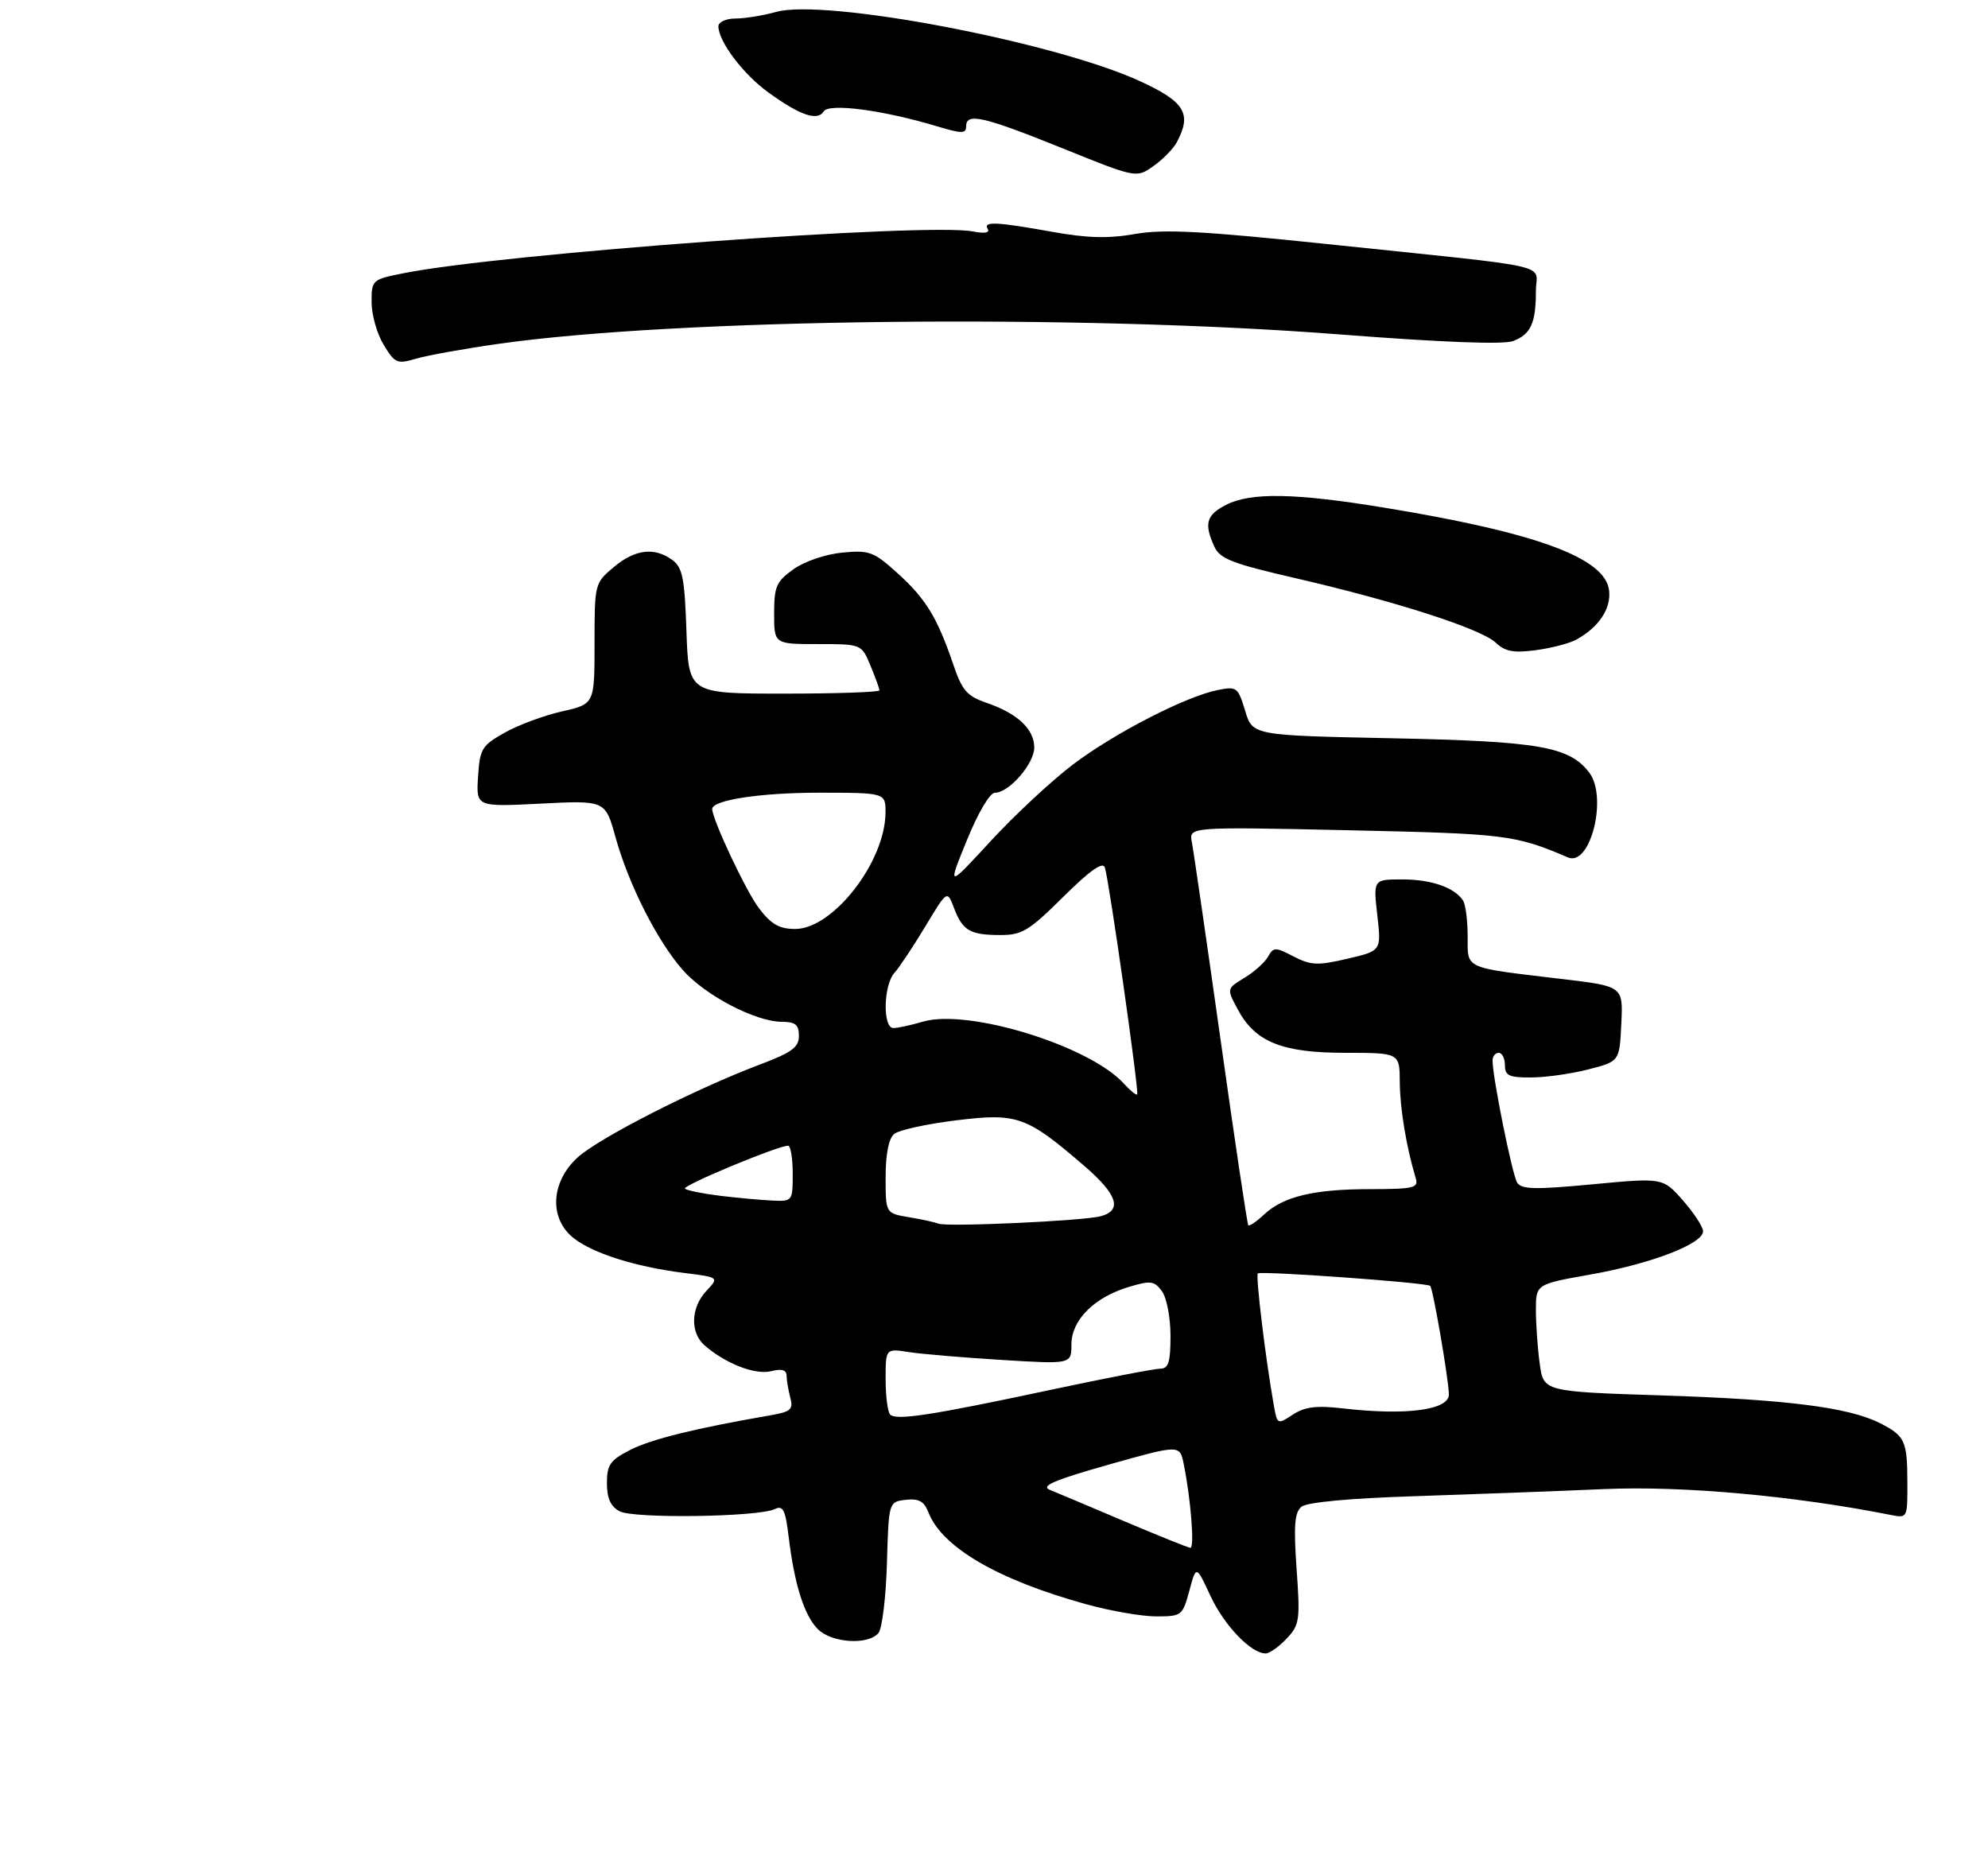 <?xml version="1.0" encoding="UTF-8" standalone="no"?>
<!DOCTYPE svg PUBLIC "-//W3C//DTD SVG 1.1//EN" "http://www.w3.org/Graphics/SVG/1.1/DTD/svg11.dtd" >
<svg xmlns="http://www.w3.org/2000/svg" xmlns:xlink="http://www.w3.org/1999/xlink" version="1.1" viewBox="0 0 321 299">
 <g >
 <path fill="currentColor"
d=" M 207.75 264.59 C 209.84 262.38 209.95 261.63 209.36 253.35 C 208.87 246.36 209.03 244.22 210.14 243.30 C 211.02 242.57 217.85 241.93 228.52 241.59 C 237.86 241.28 251.62 240.77 259.11 240.44 C 271.69 239.90 289.65 241.52 305.25 244.61 C 308.00 245.16 308.00 245.16 307.98 239.33 C 307.97 232.63 307.59 231.83 303.50 229.77 C 298.48 227.24 288.42 225.97 268.37 225.32 C 249.23 224.70 249.23 224.70 248.62 220.21 C 248.28 217.74 248.00 213.84 248.00 211.54 C 248.00 207.36 248.00 207.36 256.85 205.79 C 266.62 204.06 275.01 200.83 274.99 198.81 C 274.98 198.09 273.51 195.85 271.74 193.83 C 268.50 190.16 268.50 190.16 257.15 191.23 C 247.84 192.11 245.65 192.06 244.97 190.95 C 244.17 189.66 240.99 173.88 241.00 171.25 C 241.00 170.56 241.45 170.00 242.00 170.00 C 242.55 170.00 243.00 170.90 243.00 172.00 C 243.00 173.69 243.66 174.00 247.25 173.98 C 249.59 173.97 253.75 173.38 256.50 172.67 C 261.50 171.38 261.50 171.38 261.79 165.32 C 262.09 159.26 262.09 159.26 252.29 158.09 C 236.11 156.16 237.00 156.56 236.98 151.17 C 236.98 148.60 236.64 146.00 236.23 145.40 C 234.83 143.29 231.10 142.00 226.44 142.00 C 221.74 142.00 221.74 142.00 222.39 147.77 C 223.05 153.53 223.05 153.53 217.56 154.81 C 212.76 155.93 211.66 155.88 208.88 154.44 C 205.92 152.91 205.63 152.91 204.76 154.46 C 204.25 155.38 202.53 156.93 200.94 157.89 C 198.06 159.64 198.06 159.64 199.86 162.99 C 202.68 168.26 207.00 170.00 217.23 170.00 C 226.00 170.00 226.00 170.00 226.02 174.75 C 226.05 178.99 227.09 185.25 228.60 190.25 C 229.08 191.81 228.30 192.00 221.32 192.01 C 212.16 192.01 207.26 193.18 204.13 196.09 C 202.89 197.25 201.73 198.04 201.56 197.85 C 201.39 197.66 199.38 184.22 197.10 168.00 C 194.81 151.78 192.72 137.38 192.45 136.00 C 191.95 133.50 191.95 133.50 217.72 134.06 C 243.20 134.62 244.59 134.79 253.18 138.45 C 256.80 139.98 259.62 128.72 256.62 124.76 C 253.42 120.55 248.55 119.70 224.87 119.21 C 202.24 118.75 202.24 118.75 201.05 114.76 C 199.91 110.98 199.69 110.81 196.68 111.41 C 191.52 112.42 179.97 118.36 173.27 123.43 C 169.84 126.02 163.87 131.58 160.00 135.77 C 152.97 143.40 152.97 143.40 156.11 135.70 C 157.95 131.18 159.83 128.00 160.67 128.00 C 162.94 128.00 167.00 123.31 167.00 120.70 C 167.00 117.75 164.31 115.21 159.36 113.51 C 156.13 112.40 155.36 111.52 153.93 107.31 C 151.35 99.73 149.49 96.67 144.93 92.56 C 141.07 89.07 140.37 88.81 136.00 89.23 C 133.33 89.48 129.89 90.65 128.13 91.91 C 125.35 93.89 125.00 94.68 125.00 99.07 C 125.00 104.00 125.00 104.00 132.05 104.00 C 139.10 104.00 139.10 104.00 140.55 107.47 C 141.35 109.38 142.00 111.18 142.00 111.47 C 142.00 111.76 135.07 112.00 126.59 112.00 C 111.19 112.00 111.19 112.00 110.84 101.92 C 110.55 93.33 110.21 91.63 108.56 90.42 C 105.66 88.30 102.52 88.69 99.08 91.59 C 96.03 94.15 96.00 94.27 96.00 103.93 C 96.00 113.68 96.00 113.68 90.75 114.87 C 87.86 115.52 83.70 117.06 81.50 118.30 C 77.79 120.39 77.48 120.90 77.19 125.42 C 76.88 130.29 76.88 130.29 87.31 129.76 C 97.74 129.23 97.74 129.23 99.39 135.20 C 101.53 142.87 106.11 151.91 110.24 156.62 C 113.83 160.71 121.99 164.98 126.25 164.99 C 128.43 165.00 129.00 165.46 129.00 167.26 C 129.00 169.10 127.87 169.94 122.75 171.87 C 112.19 175.86 96.67 183.77 93.25 186.91 C 88.91 190.89 88.63 196.78 92.64 199.93 C 95.78 202.40 102.65 204.56 110.45 205.54 C 116.12 206.25 116.12 206.25 114.06 208.44 C 111.54 211.12 111.40 215.16 113.75 217.22 C 117.11 220.17 121.94 222.05 124.49 221.41 C 126.24 220.97 127.00 221.19 127.01 222.14 C 127.02 222.89 127.29 224.48 127.61 225.69 C 128.12 227.59 127.70 227.96 124.35 228.54 C 112.37 230.61 105.17 232.38 101.80 234.10 C 98.51 235.78 98.00 236.50 98.00 239.49 C 98.00 241.93 98.59 243.25 100.05 244.03 C 102.32 245.24 122.45 244.96 125.11 243.67 C 126.44 243.03 126.82 243.78 127.35 248.20 C 128.28 255.87 129.86 260.86 132.06 263.06 C 134.30 265.30 140.19 265.67 141.84 263.69 C 142.44 262.98 143.05 257.91 143.21 252.44 C 143.50 242.50 143.50 242.50 146.25 242.18 C 148.36 241.94 149.21 242.41 149.90 244.18 C 152.09 249.83 161.06 255.07 175.29 259.01 C 179.23 260.11 184.36 261.00 186.69 261.00 C 190.81 261.00 190.95 260.88 192.04 256.86 C 193.15 252.73 193.15 252.73 195.45 257.69 C 197.66 262.46 202.04 267.02 204.38 266.98 C 205.00 266.97 206.51 265.90 207.75 264.59 Z  M 254.51 103.29 C 258.16 101.29 260.16 98.29 259.82 95.35 C 259.22 90.09 248.14 86.01 223.50 81.97 C 209.09 79.60 201.91 79.48 197.95 81.53 C 194.78 83.16 194.39 84.56 196.07 88.24 C 196.97 90.24 198.93 91.00 209.32 93.39 C 225.41 97.11 239.17 101.54 241.52 103.78 C 243.02 105.20 244.39 105.46 247.96 104.99 C 250.46 104.66 253.41 103.89 254.51 103.29 Z  M 80.50 55.52 C 109.38 51.42 173.72 50.70 216.20 53.99 C 232.84 55.28 242.75 55.66 244.32 55.07 C 247.18 53.98 248.00 52.18 248.00 46.98 C 248.00 42.45 252.08 43.37 214.29 39.41 C 194.10 37.30 187.94 36.97 183.29 37.78 C 178.98 38.54 175.58 38.45 170.00 37.45 C 160.82 35.80 158.70 35.71 159.49 36.98 C 159.87 37.59 158.96 37.74 157.13 37.38 C 149.82 35.91 81.27 40.93 65.25 44.10 C 60.06 45.13 60.00 45.18 60.00 48.82 C 60.01 50.84 60.88 53.94 61.96 55.69 C 63.77 58.67 64.12 58.82 67.20 57.91 C 69.02 57.38 75.00 56.30 80.50 55.52 Z  M 190.00 23.00 C 192.49 18.36 191.35 16.46 184.10 13.12 C 170.35 6.78 133.28 -0.28 125.34 1.92 C 123.23 2.51 120.26 2.99 118.75 2.99 C 117.22 3.00 116.00 3.55 116.00 4.25 C 116.01 6.70 120.00 11.99 124.07 14.93 C 129.19 18.64 132.01 19.60 133.01 17.98 C 133.85 16.62 142.64 17.78 151.35 20.41 C 155.34 21.60 156.00 21.60 156.00 20.40 C 156.00 18.15 158.76 18.78 171.50 23.92 C 183.50 28.77 183.50 28.77 186.25 26.81 C 187.77 25.74 189.45 24.02 190.00 23.00 Z  M 181.50 245.62 C 176.00 243.28 170.60 241.01 169.50 240.56 C 167.98 239.95 170.24 238.98 179.00 236.50 C 190.50 233.26 190.50 233.26 191.13 236.38 C 192.29 242.11 192.91 250.00 192.20 249.93 C 191.82 249.89 187.00 247.95 181.50 245.62 Z  M 205.66 226.79 C 204.34 219.35 202.72 205.95 203.10 205.62 C 203.62 205.18 230.36 207.10 230.93 207.63 C 231.38 208.05 233.86 222.38 233.95 225.12 C 234.03 227.67 227.14 228.60 216.89 227.42 C 212.54 226.92 210.70 227.15 208.75 228.42 C 206.26 230.06 206.23 230.05 205.66 226.79 Z  M 143.74 228.41 C 143.33 228.00 143.00 225.43 143.00 222.71 C 143.00 217.74 143.00 217.74 146.75 218.32 C 148.81 218.64 155.56 219.21 161.75 219.59 C 173.00 220.28 173.00 220.28 173.00 217.09 C 173.00 213.16 176.67 209.48 182.27 207.80 C 185.81 206.74 186.39 206.82 187.62 208.50 C 188.38 209.54 189.00 212.76 189.00 215.69 C 189.00 219.95 188.68 221.00 187.35 221.00 C 186.45 221.00 178.46 222.54 169.60 224.43 C 150.33 228.54 144.73 229.40 143.74 228.41 Z  M 151.50 197.58 C 150.95 197.35 148.81 196.88 146.75 196.54 C 143.00 195.91 143.00 195.91 143.00 190.08 C 143.00 186.34 143.50 183.83 144.38 183.10 C 145.14 182.47 149.65 181.48 154.41 180.90 C 164.28 179.69 165.73 180.21 175.08 188.26 C 180.43 192.87 181.27 195.42 177.75 196.38 C 174.97 197.14 152.88 198.15 151.50 197.58 Z  M 116.31 193.09 C 113.46 192.74 110.89 192.22 110.60 191.93 C 110.11 191.45 125.61 184.99 127.25 185.00 C 127.66 185.00 128.00 187.03 128.00 189.50 C 128.00 193.94 127.96 194.00 124.75 193.86 C 122.96 193.78 119.17 193.43 116.31 193.09 Z  M 181.49 174.99 C 175.94 168.86 156.35 162.82 149.01 164.97 C 147.09 165.54 144.95 166.00 144.26 166.00 C 142.50 166.00 142.64 159.06 144.43 157.08 C 145.21 156.21 147.45 152.85 149.40 149.61 C 152.94 143.72 152.94 143.72 154.03 146.59 C 155.43 150.27 156.61 150.97 161.47 150.98 C 165.01 151.00 166.13 150.32 171.68 144.82 C 175.98 140.56 178.07 139.08 178.40 140.07 C 179.09 142.18 183.96 176.37 183.62 176.72 C 183.45 176.88 182.50 176.10 181.49 174.99 Z  M 122.54 146.64 C 120.46 143.92 115.00 132.31 115.00 130.62 C 115.00 129.19 122.80 128.00 132.15 128.00 C 143.00 128.00 143.00 128.00 142.98 131.25 C 142.92 139.17 134.51 150.00 128.40 150.00 C 125.83 150.00 124.53 149.26 122.54 146.64 Z "/>
</g>
</svg>